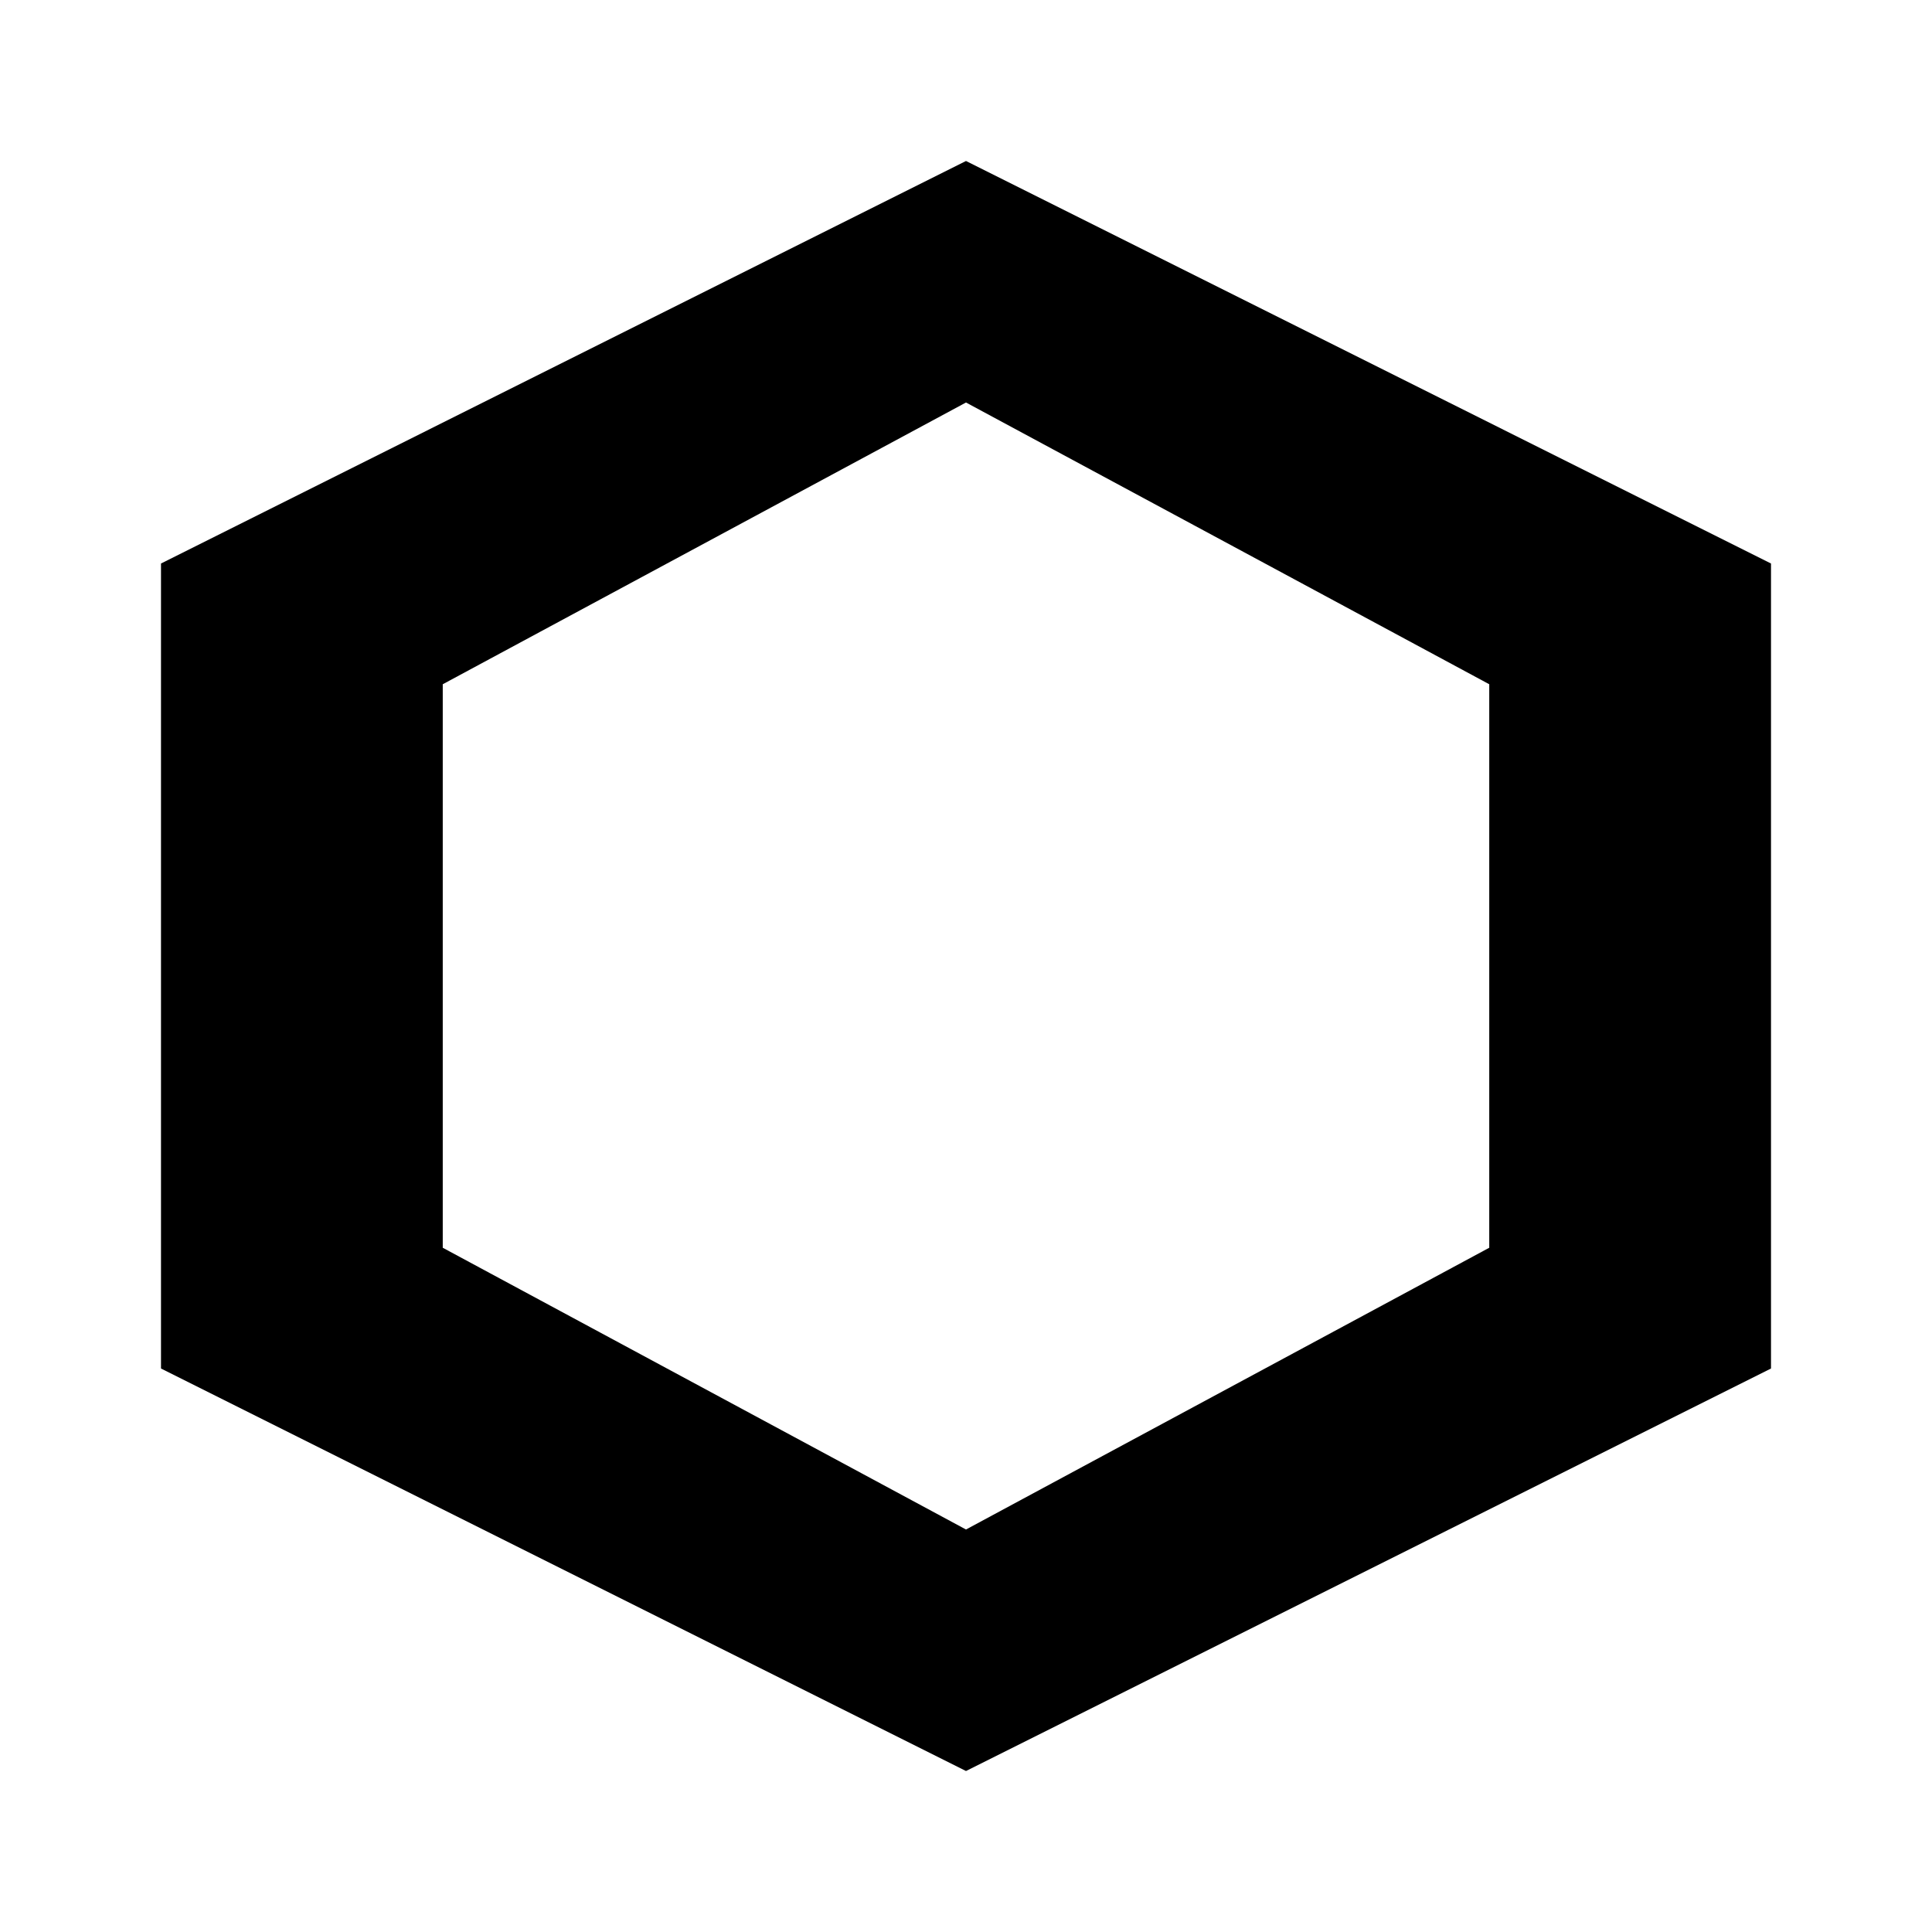 <svg xmlns="http://www.w3.org/2000/svg" viewBox="0 0 24 24" fill="currentColor">
    <path d="M12 2L2 7v10l10 5 10-5V7L12 2zm6.5 13.5L12 19l-6.5-3.5v-7L12 5l6.5 3.5v7z" />
    <path d="M12 8v8M16 10l-8 4M8 10l8 4" />
  </svg>